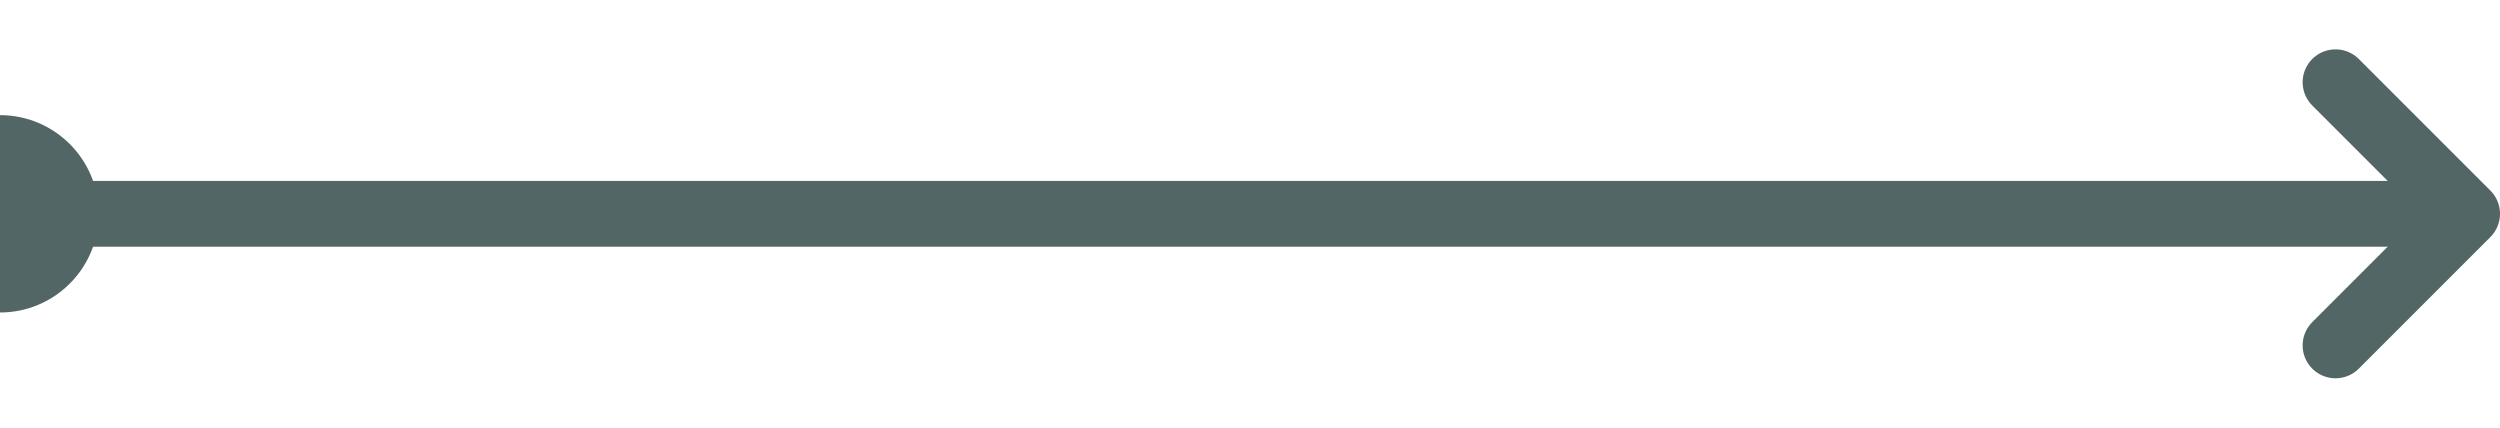 <svg width="76" height="13" viewBox="0 0 76 13" fill="none" xmlns="http://www.w3.org/2000/svg">
<line x1="1" y1="6.5" x2="74" y2="6.5" stroke="#536666" stroke-width="2" stroke-linecap="square"/>
<path d="M0 3.5C1.657 3.5 3 4.843 3 6.5C3 8.157 1.657 9.5 0 9.5V3.5Z" fill="#536666"/>
<path d="M71 10.5L75 6.5L71 2.5" stroke="#536666" stroke-width="2" stroke-linecap="round" stroke-linejoin="round"/>
</svg>
